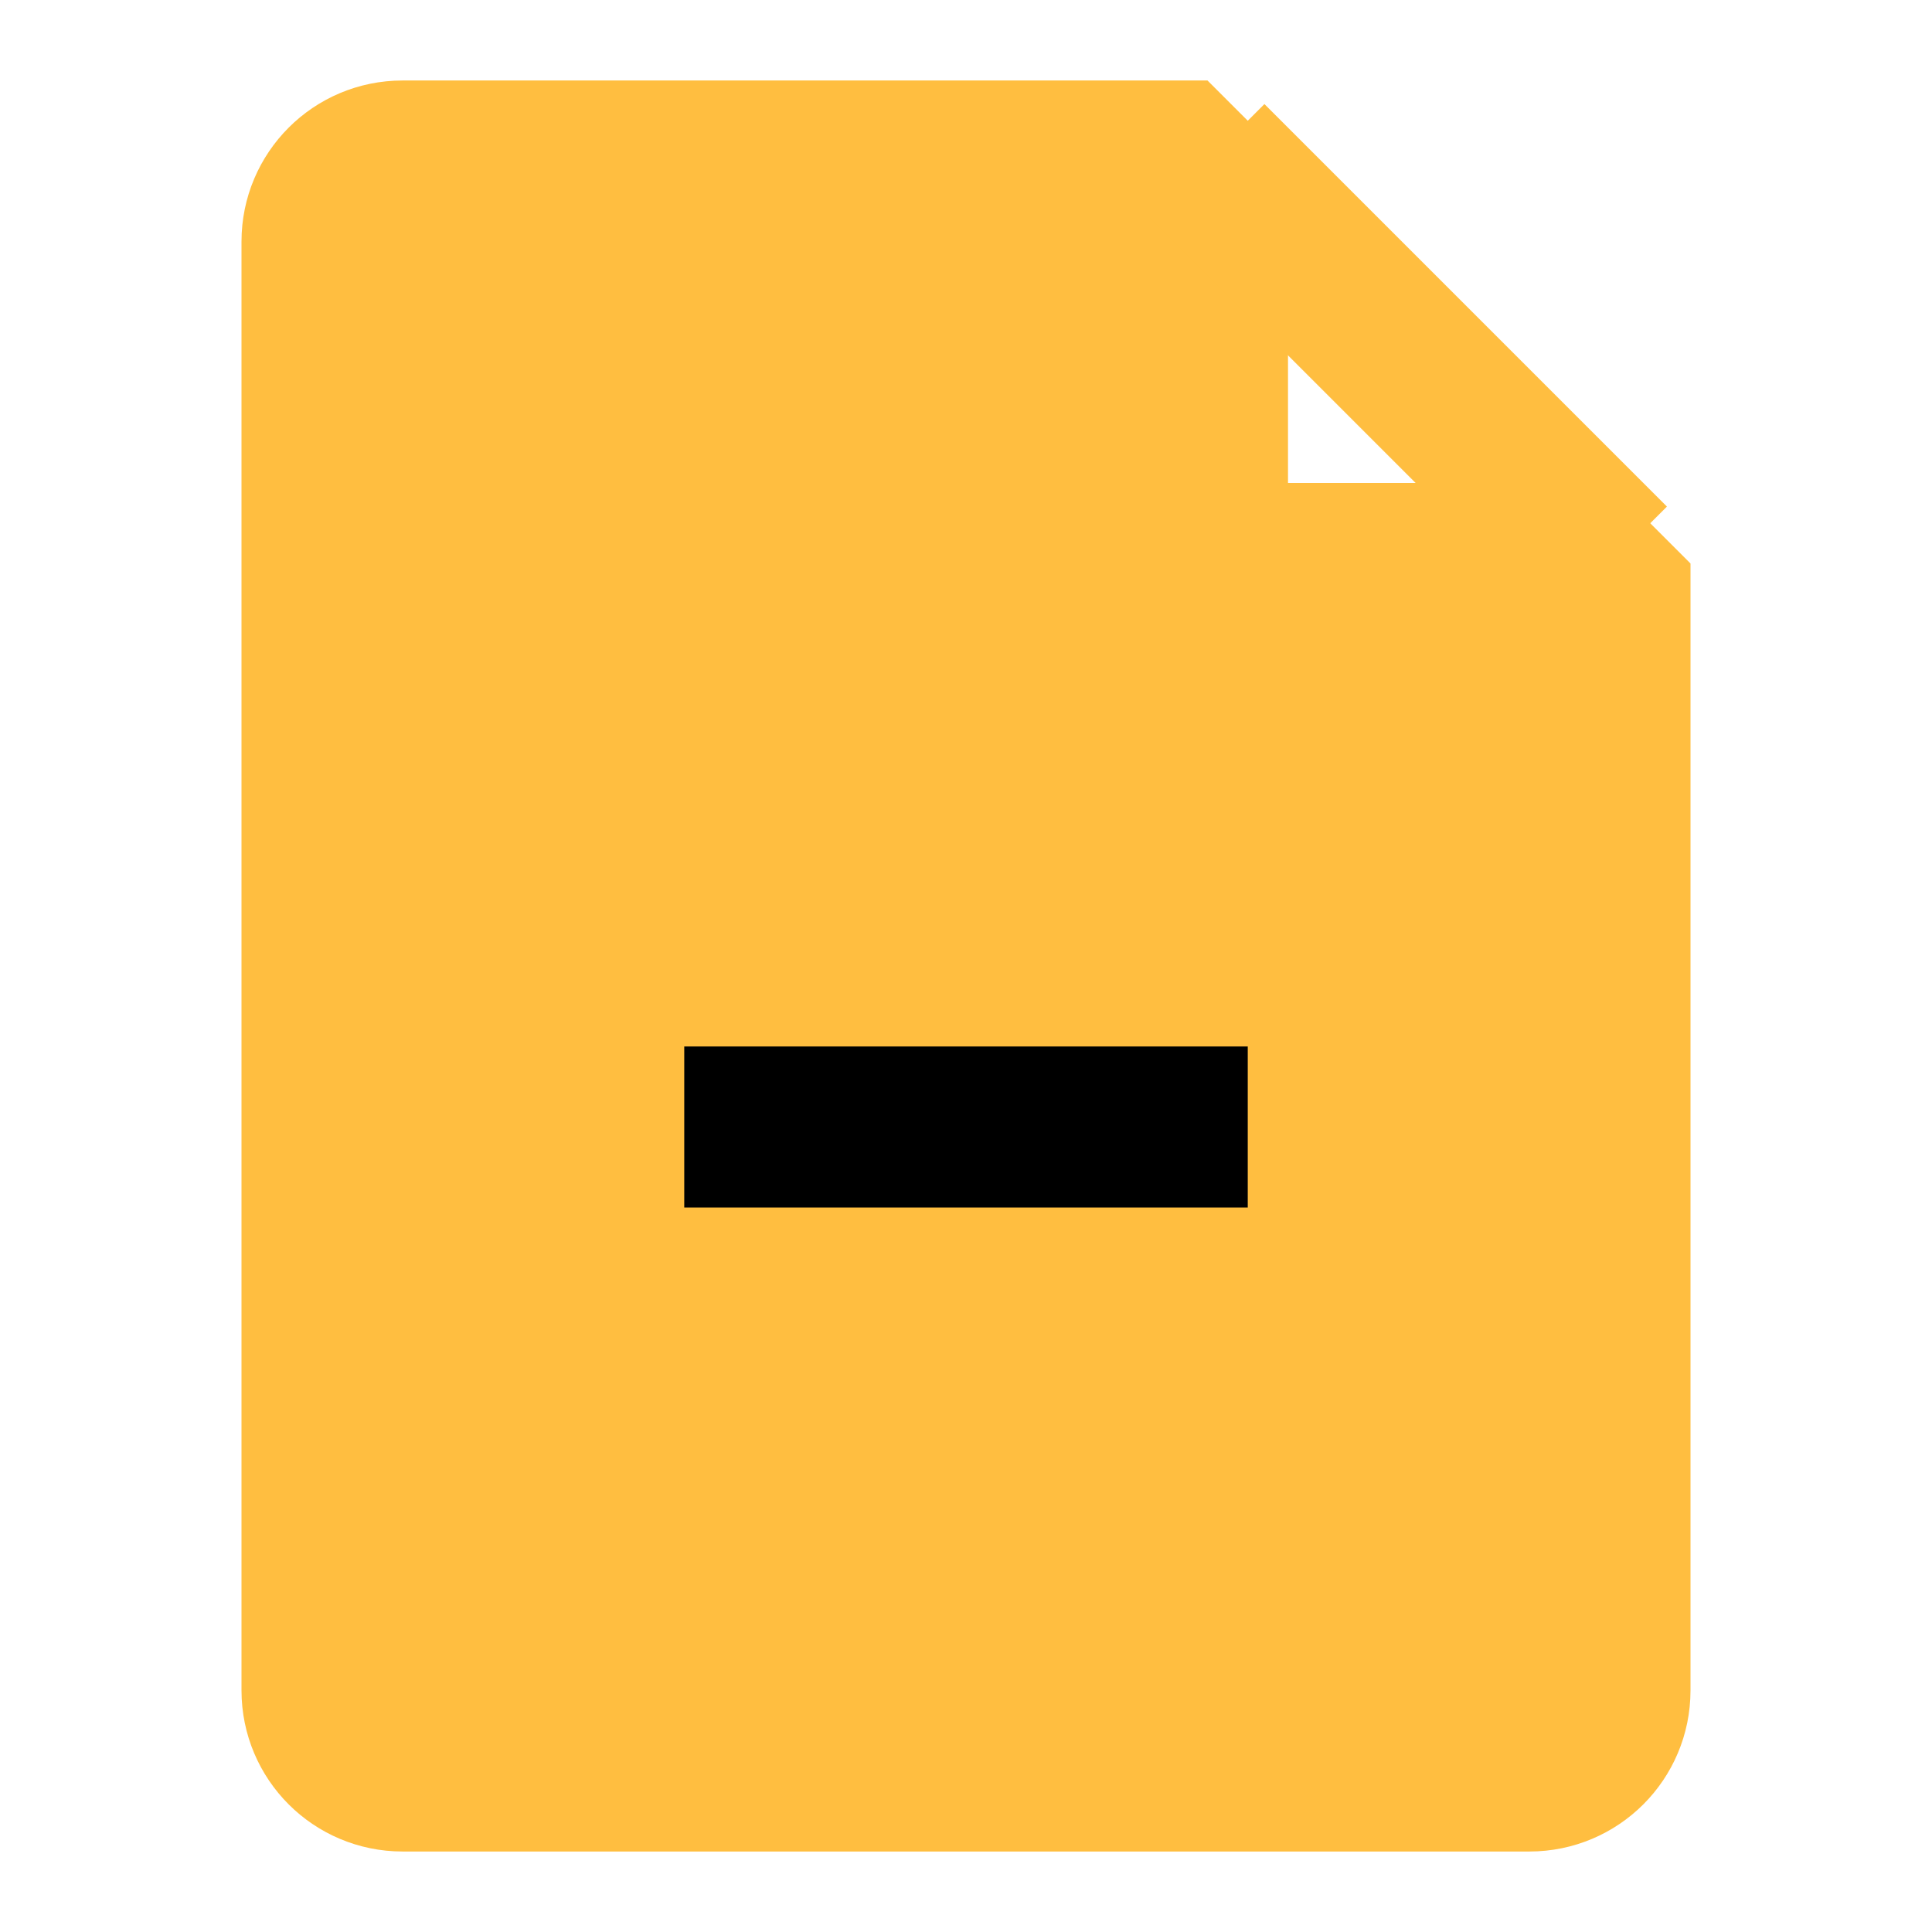 <?xml version="1.0" encoding="UTF-8"?><svg width="24" height="24" viewBox="0 0 48 48" fill="none" xmlns="http://www.w3.org/2000/svg"><path d="M10 44H38C39.105 44 40 43.105 40 42V14H30V4H10C8.895 4 8 4.895 8 6V42C8 43.105 8.895 44 10 44Z" fill="#ffbe40" stroke="#ffbe40" stroke-width="4" stroke-linecap="butt" stroke-linejoin="bevel"/><path d="M30 4L40 14" stroke="#ffbe40" stroke-width="4" stroke-linecap="butt" stroke-linejoin="bevel"/><path d="M17 28H24L31 28" stroke="#000" stroke-width="4" stroke-linecap="butt" stroke-linejoin="bevel"/></svg>